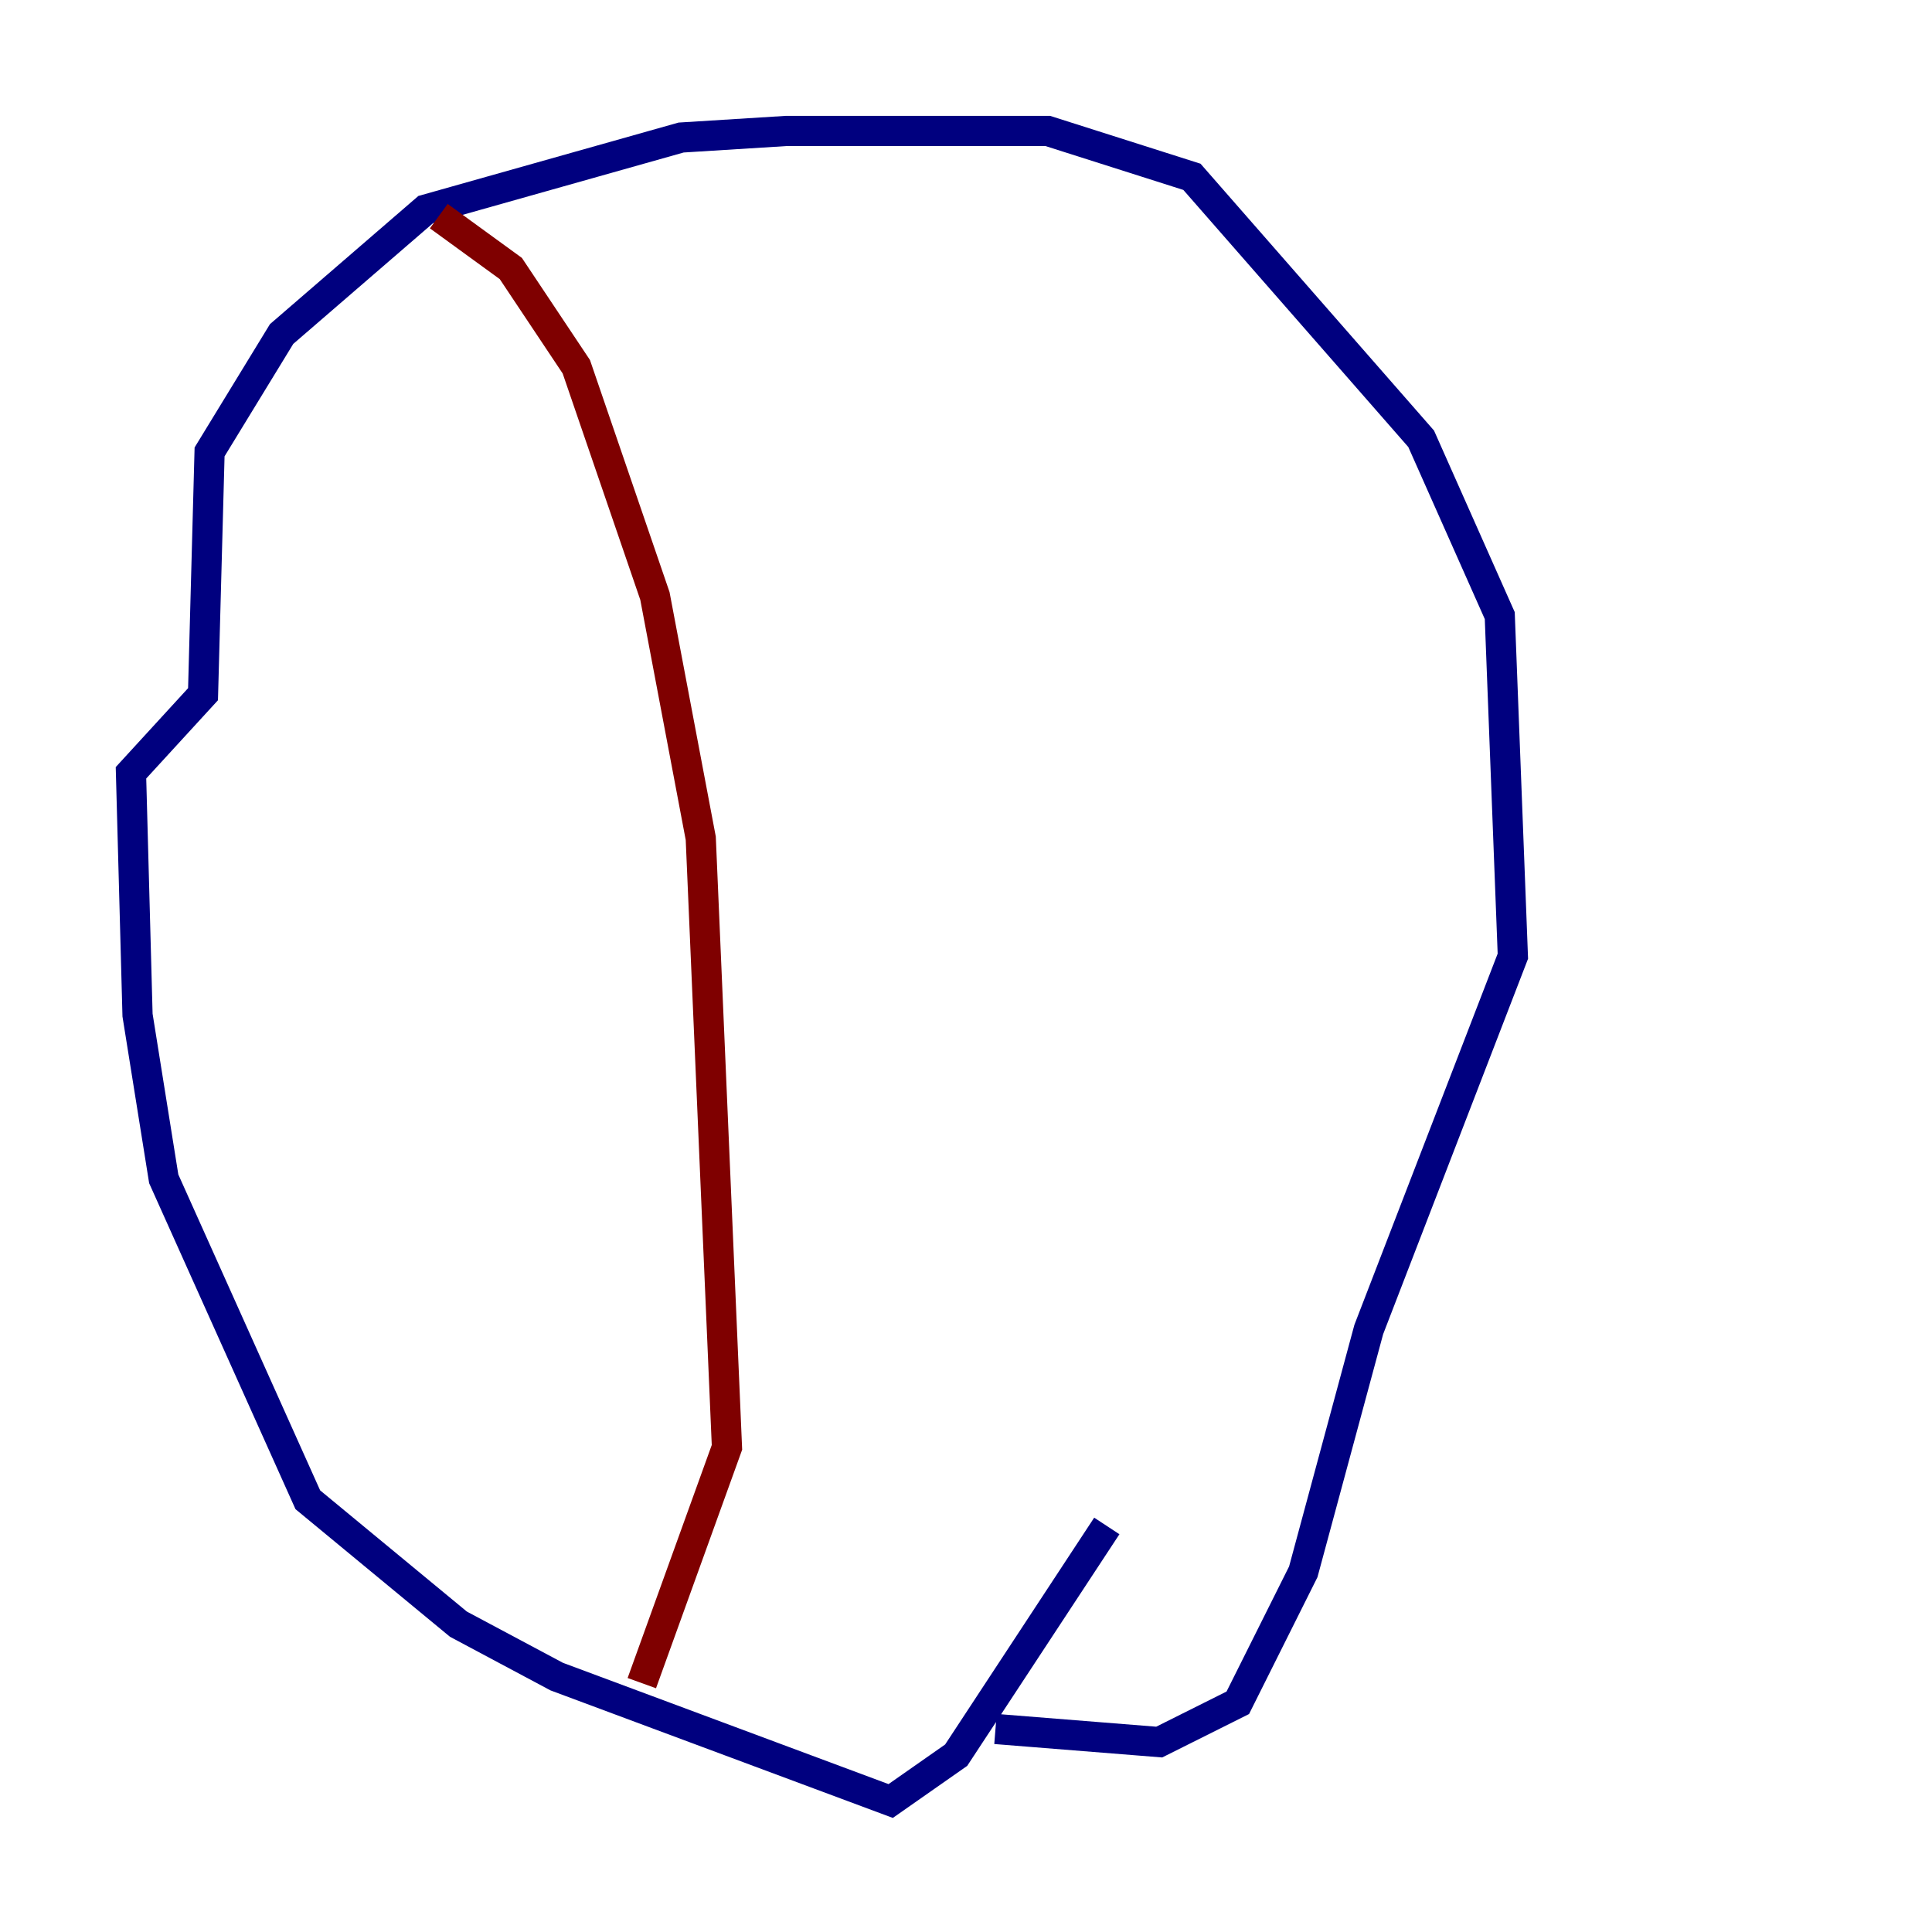 <?xml version="1.0" encoding="utf-8" ?>
<svg baseProfile="tiny" height="128" version="1.2" viewBox="0,0,128,128" width="128" xmlns="http://www.w3.org/2000/svg" xmlns:ev="http://www.w3.org/2001/xml-events" xmlns:xlink="http://www.w3.org/1999/xlink"><defs /><polyline fill="none" points="73.329,101.098 63.349,116.285 59.01,119.322 36.881,111.078 30.373,107.607 20.393,99.363 10.848,78.102 9.112,67.254 8.678,51.2 13.451,45.993 13.885,29.939 18.658,22.129 28.203,13.885 45.125,9.112 52.068,8.678 69.424,8.678 78.969,11.715 94.156,29.071 99.363,40.786 100.231,63.349 90.685,88.081 86.346,104.136 82.007,112.814 76.8,115.417 65.953,114.549" stroke="#00007f" stroke-width="2" /><polyline fill="none" points="65.953,114.115 65.953,114.115" stroke="#7cff79" stroke-width="2" /><polyline fill="none" points="29.071,14.319 33.844,17.79 38.183,24.298 43.39,39.485 46.427,55.539 48.163,95.891 42.522,111.512" stroke="#7f0000" stroke-width="2" /></svg>